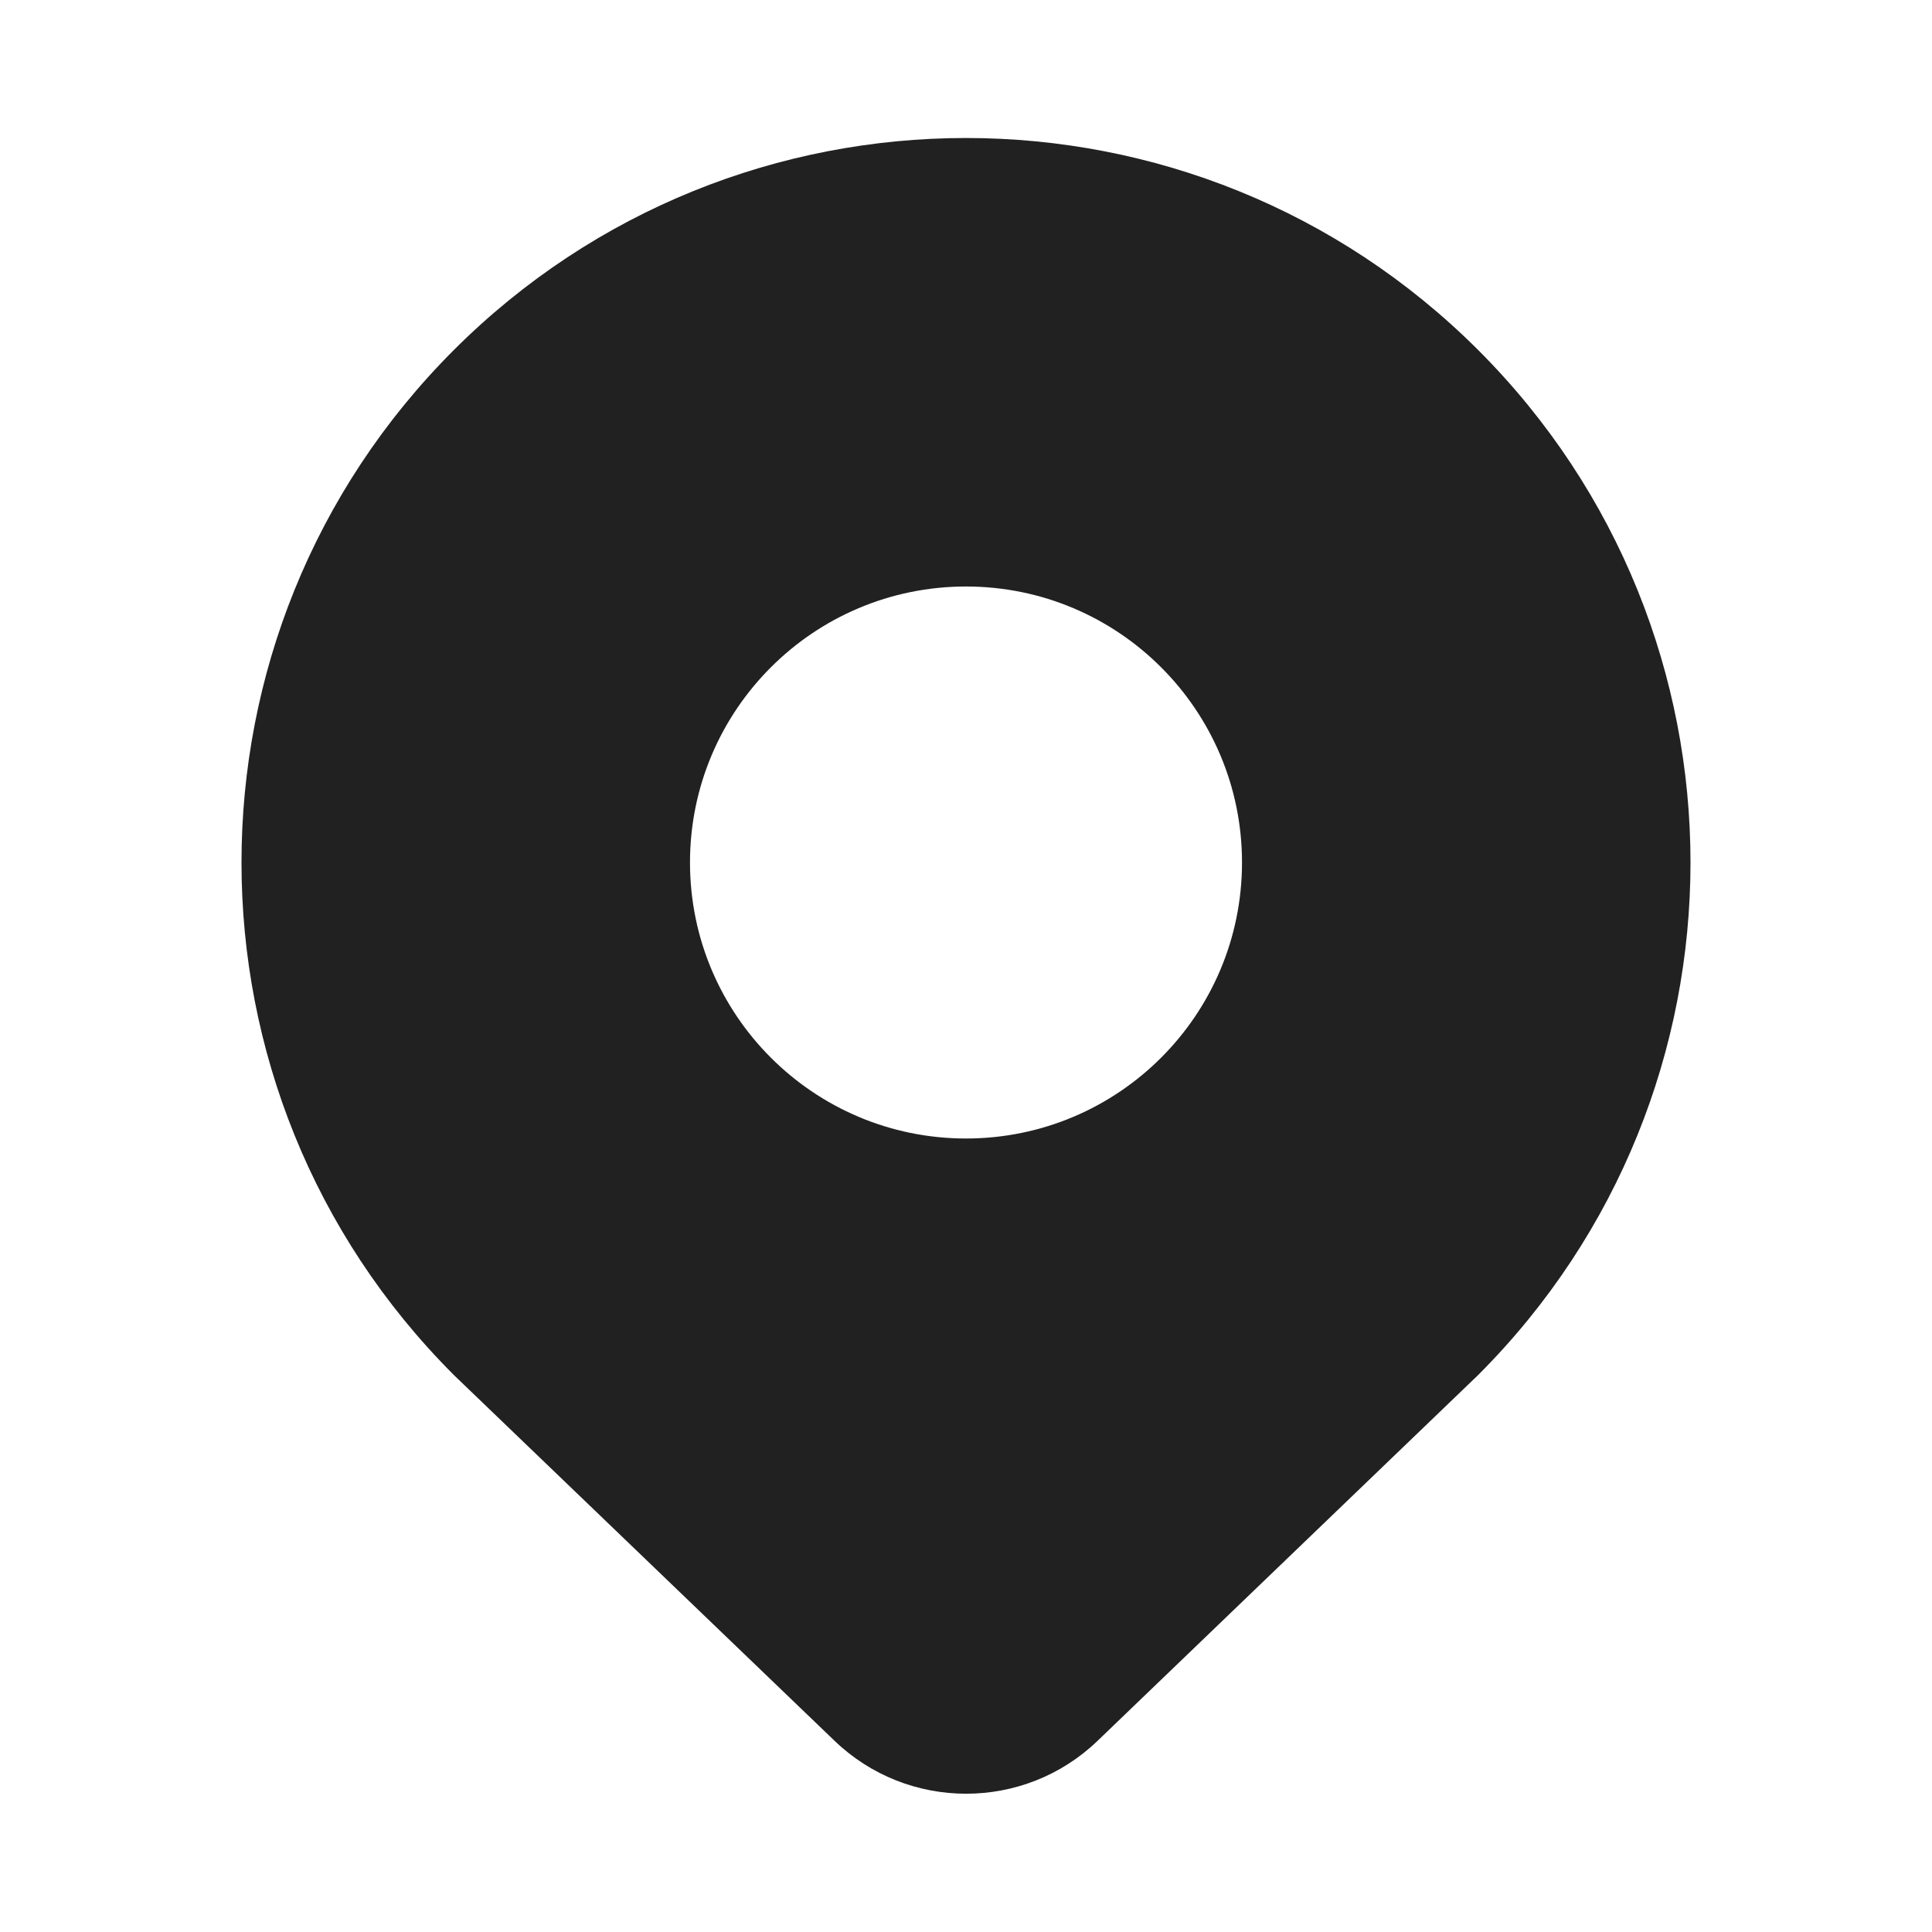 <svg width="28" height="28" viewBox="0 0 28 28" fill="none" xmlns="http://www.w3.org/2000/svg">
<path d="M6.575 5.075C10.676 0.975 17.324 0.975 21.425 5.075C25.525 9.176 25.525 15.824 21.425 19.925C21.421 19.928 21.418 19.932 21.414 19.936L15.906 25.23C14.842 26.252 13.159 26.251 12.095 25.229L6.586 19.936C6.582 19.932 6.579 19.928 6.575 19.925C2.475 15.824 2.475 9.176 6.575 5.075ZM14 8.5C11.791 8.5 10 10.291 10 12.5C10 14.709 11.791 16.5 14 16.5C16.209 16.5 18 14.709 18 12.5C18 10.291 16.209 8.5 14 8.5Z" fill="#212121"/>
</svg>
